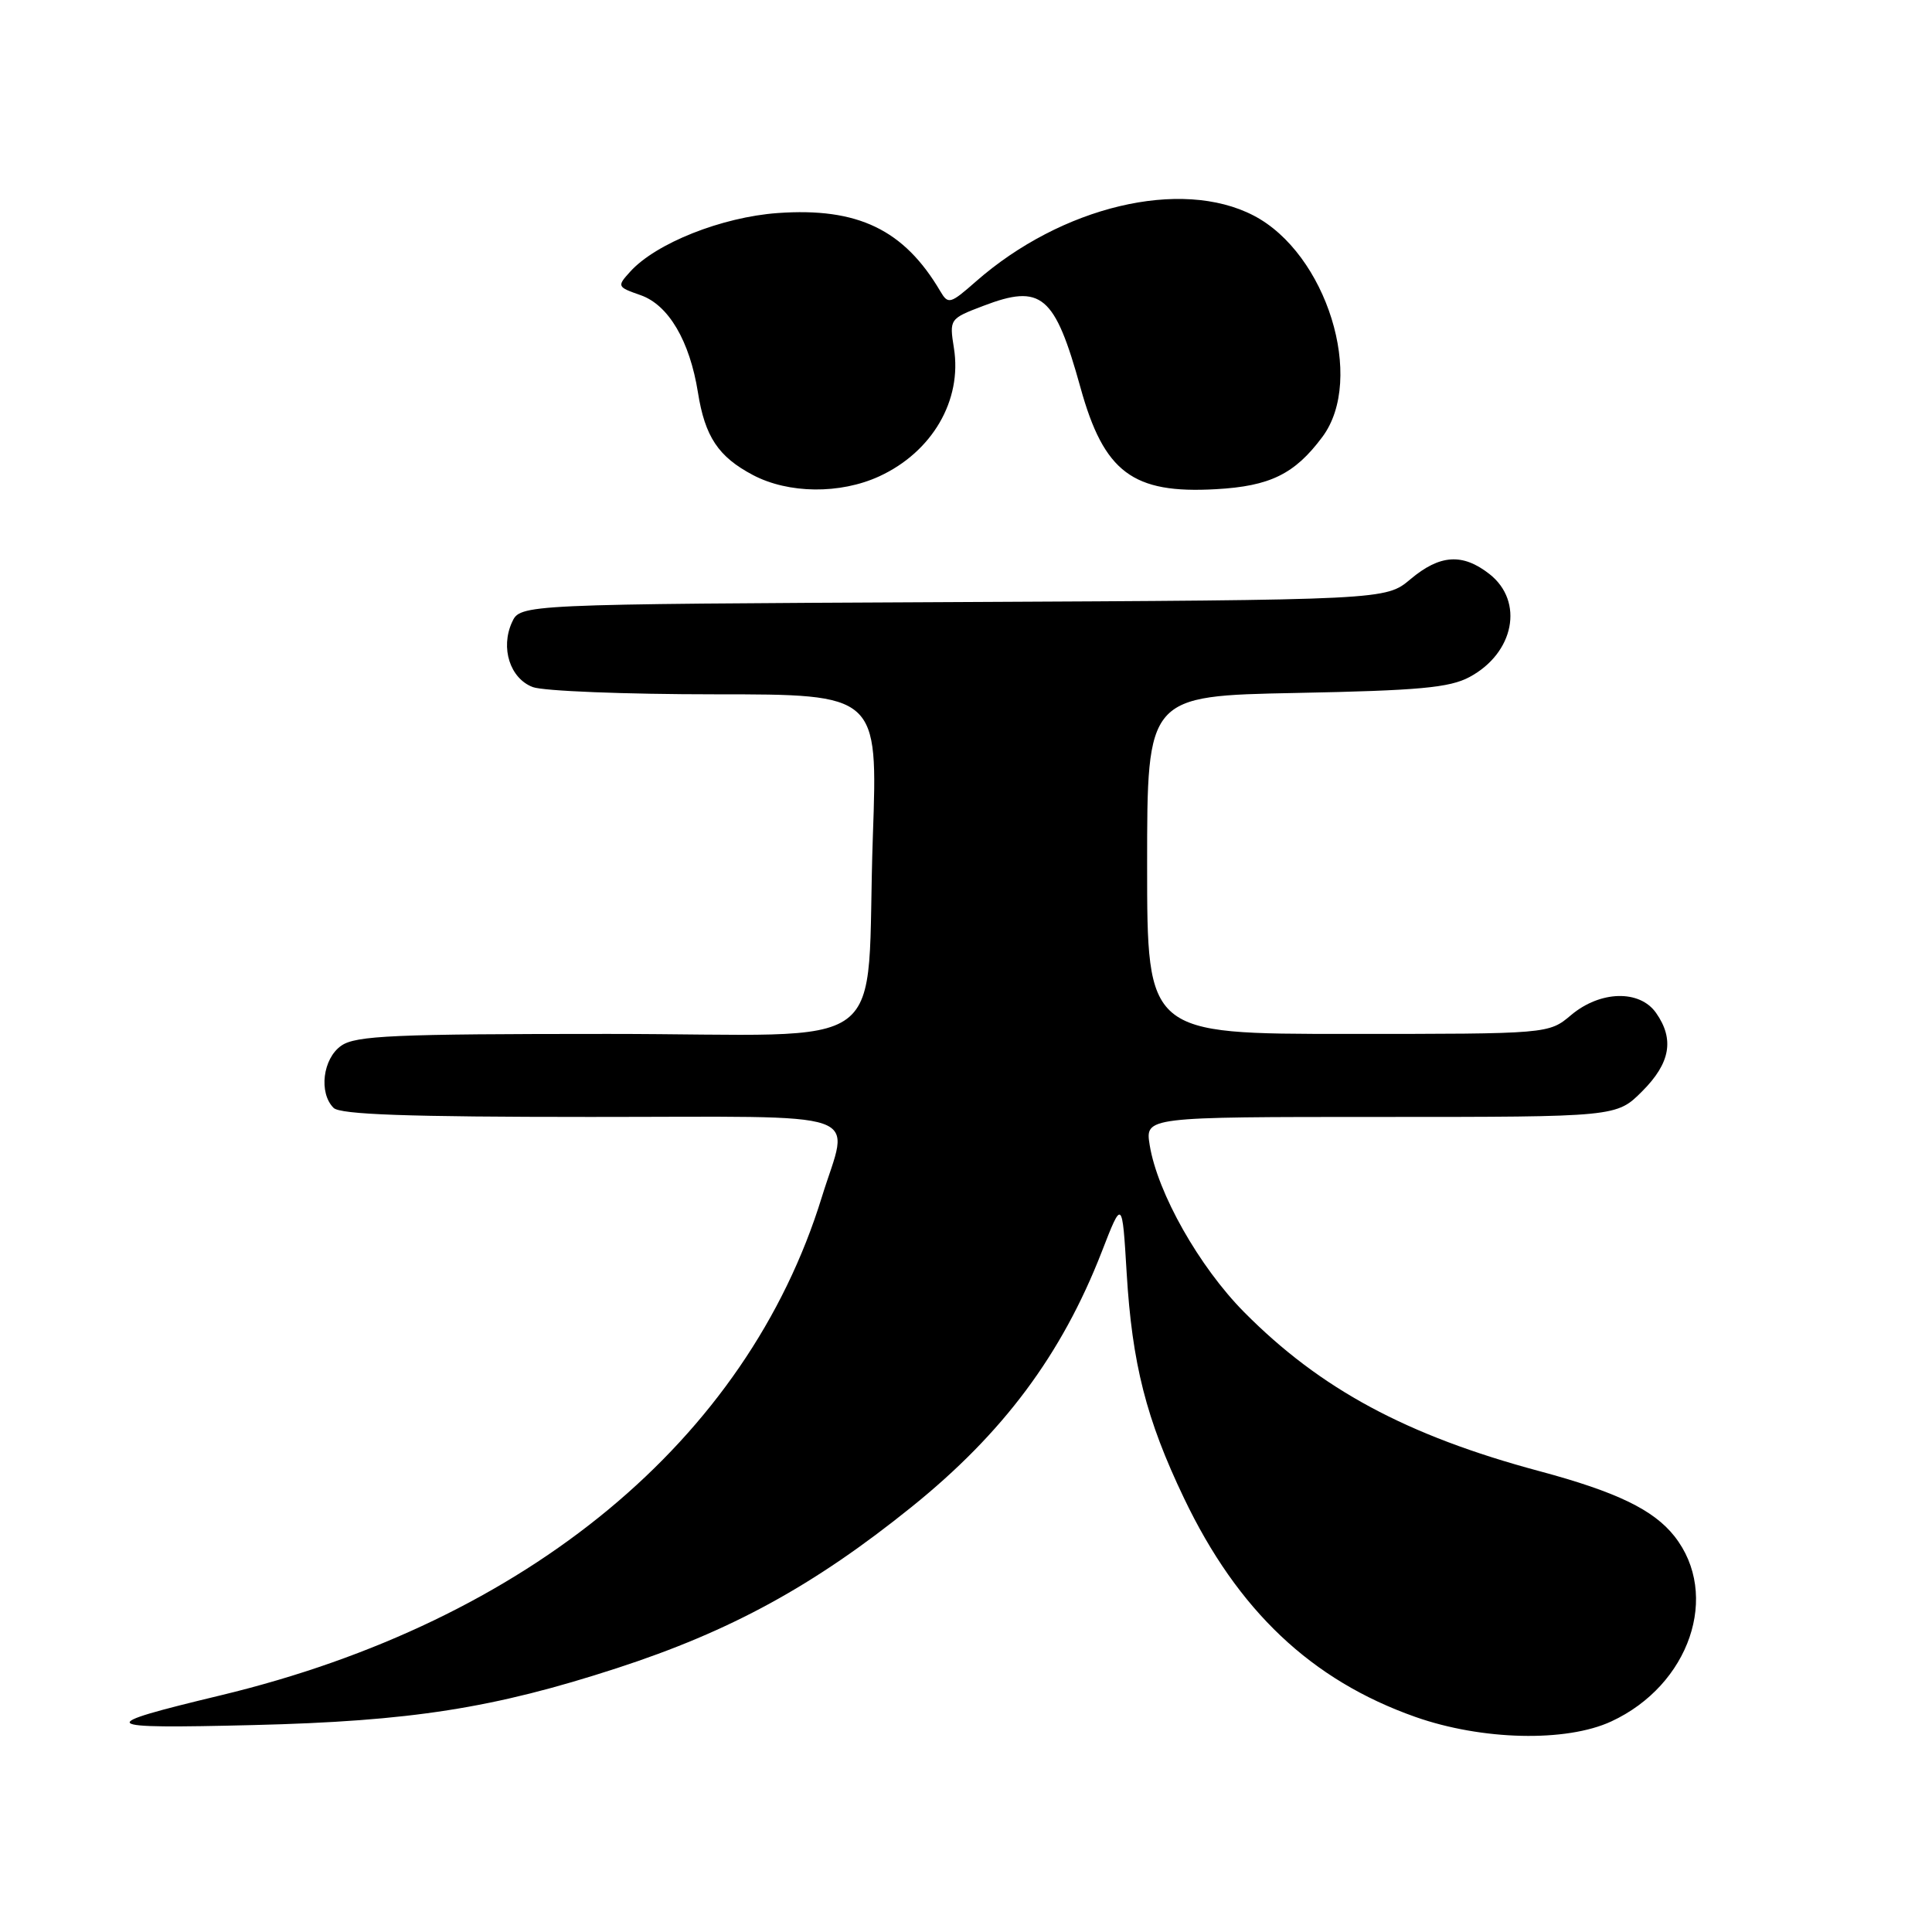 <?xml version="1.0" encoding="UTF-8" standalone="no"?>
<!DOCTYPE svg PUBLIC "-//W3C//DTD SVG 1.1//EN" "http://www.w3.org/Graphics/SVG/1.1/DTD/svg11.dtd" >
<svg xmlns="http://www.w3.org/2000/svg" xmlns:xlink="http://www.w3.org/1999/xlink" version="1.1" viewBox="0 0 256 256">
 <g >
 <path fill="currentColor"
d=" M 213.50 228.10 C 223.89 223.29 227.98 211.32 221.88 203.57 C 219.11 200.05 214.20 197.68 204.00 194.94 C 186.39 190.22 174.94 184.05 164.85 173.86 C 158.90 167.85 153.37 158.07 152.34 151.73 C 151.74 148.00 151.74 148.00 182.97 148.00 C 214.20 148.00 214.20 148.00 217.60 144.60 C 221.33 140.87 221.89 137.71 219.44 134.22 C 217.27 131.12 212.05 131.25 208.18 134.50 C 205.21 137.00 205.21 137.00 178.61 137.00 C 152.00 137.00 152.00 137.00 152.00 114.60 C 152.00 92.21 152.00 92.21 171.75 91.82 C 188.02 91.50 192.07 91.13 194.72 89.71 C 200.65 86.53 201.98 79.70 197.37 76.07 C 193.80 73.27 190.79 73.47 186.89 76.75 C 183.62 79.50 183.62 79.50 126.27 79.78 C 68.93 80.06 68.93 80.06 67.84 82.46 C 66.29 85.86 67.58 89.89 70.59 91.04 C 71.99 91.57 82.85 92.00 94.72 92.00 C 116.32 92.00 116.32 92.00 115.66 110.75 C 114.63 140.42 119.20 137.00 80.59 137.00 C 52.21 137.00 47.13 137.22 45.22 138.56 C 42.77 140.27 42.21 144.81 44.20 146.80 C 45.08 147.68 54.02 148.00 78.20 148.00 C 115.86 148.00 112.53 146.84 108.89 158.64 C 98.97 190.79 69.95 214.84 29.28 224.63 C 12.31 228.71 12.71 229.09 33.57 228.58 C 54.46 228.07 65.39 226.36 81.74 221.04 C 96.84 216.13 107.83 210.12 120.80 199.67 C 132.93 189.90 140.68 179.50 145.98 165.89 C 148.70 158.88 148.70 158.88 149.29 168.69 C 150.01 180.69 151.88 188.06 156.88 198.50 C 164.00 213.41 173.77 222.64 187.54 227.50 C 196.36 230.61 207.52 230.87 213.50 228.10 Z  M 116.50 63.12 C 123.52 59.89 127.51 53.05 126.40 46.13 C 125.79 42.28 125.82 42.23 130.29 40.53 C 138.00 37.58 139.76 39.07 143.17 51.36 C 146.28 62.59 150.09 65.45 161.12 64.82 C 168.29 64.42 171.55 62.82 175.21 57.91 C 180.96 50.22 175.78 33.56 166.09 28.55 C 156.47 23.57 140.66 27.34 129.31 37.30 C 125.91 40.29 125.64 40.36 124.60 38.60 C 119.79 30.42 113.65 27.47 103.04 28.23 C 95.66 28.76 86.91 32.23 83.51 35.99 C 81.73 37.95 81.77 38.02 84.88 39.11 C 88.58 40.40 91.39 45.17 92.48 52.00 C 93.41 57.86 95.18 60.52 99.76 62.94 C 104.48 65.43 111.31 65.50 116.50 63.12 Z "/>
</g>
</svg>